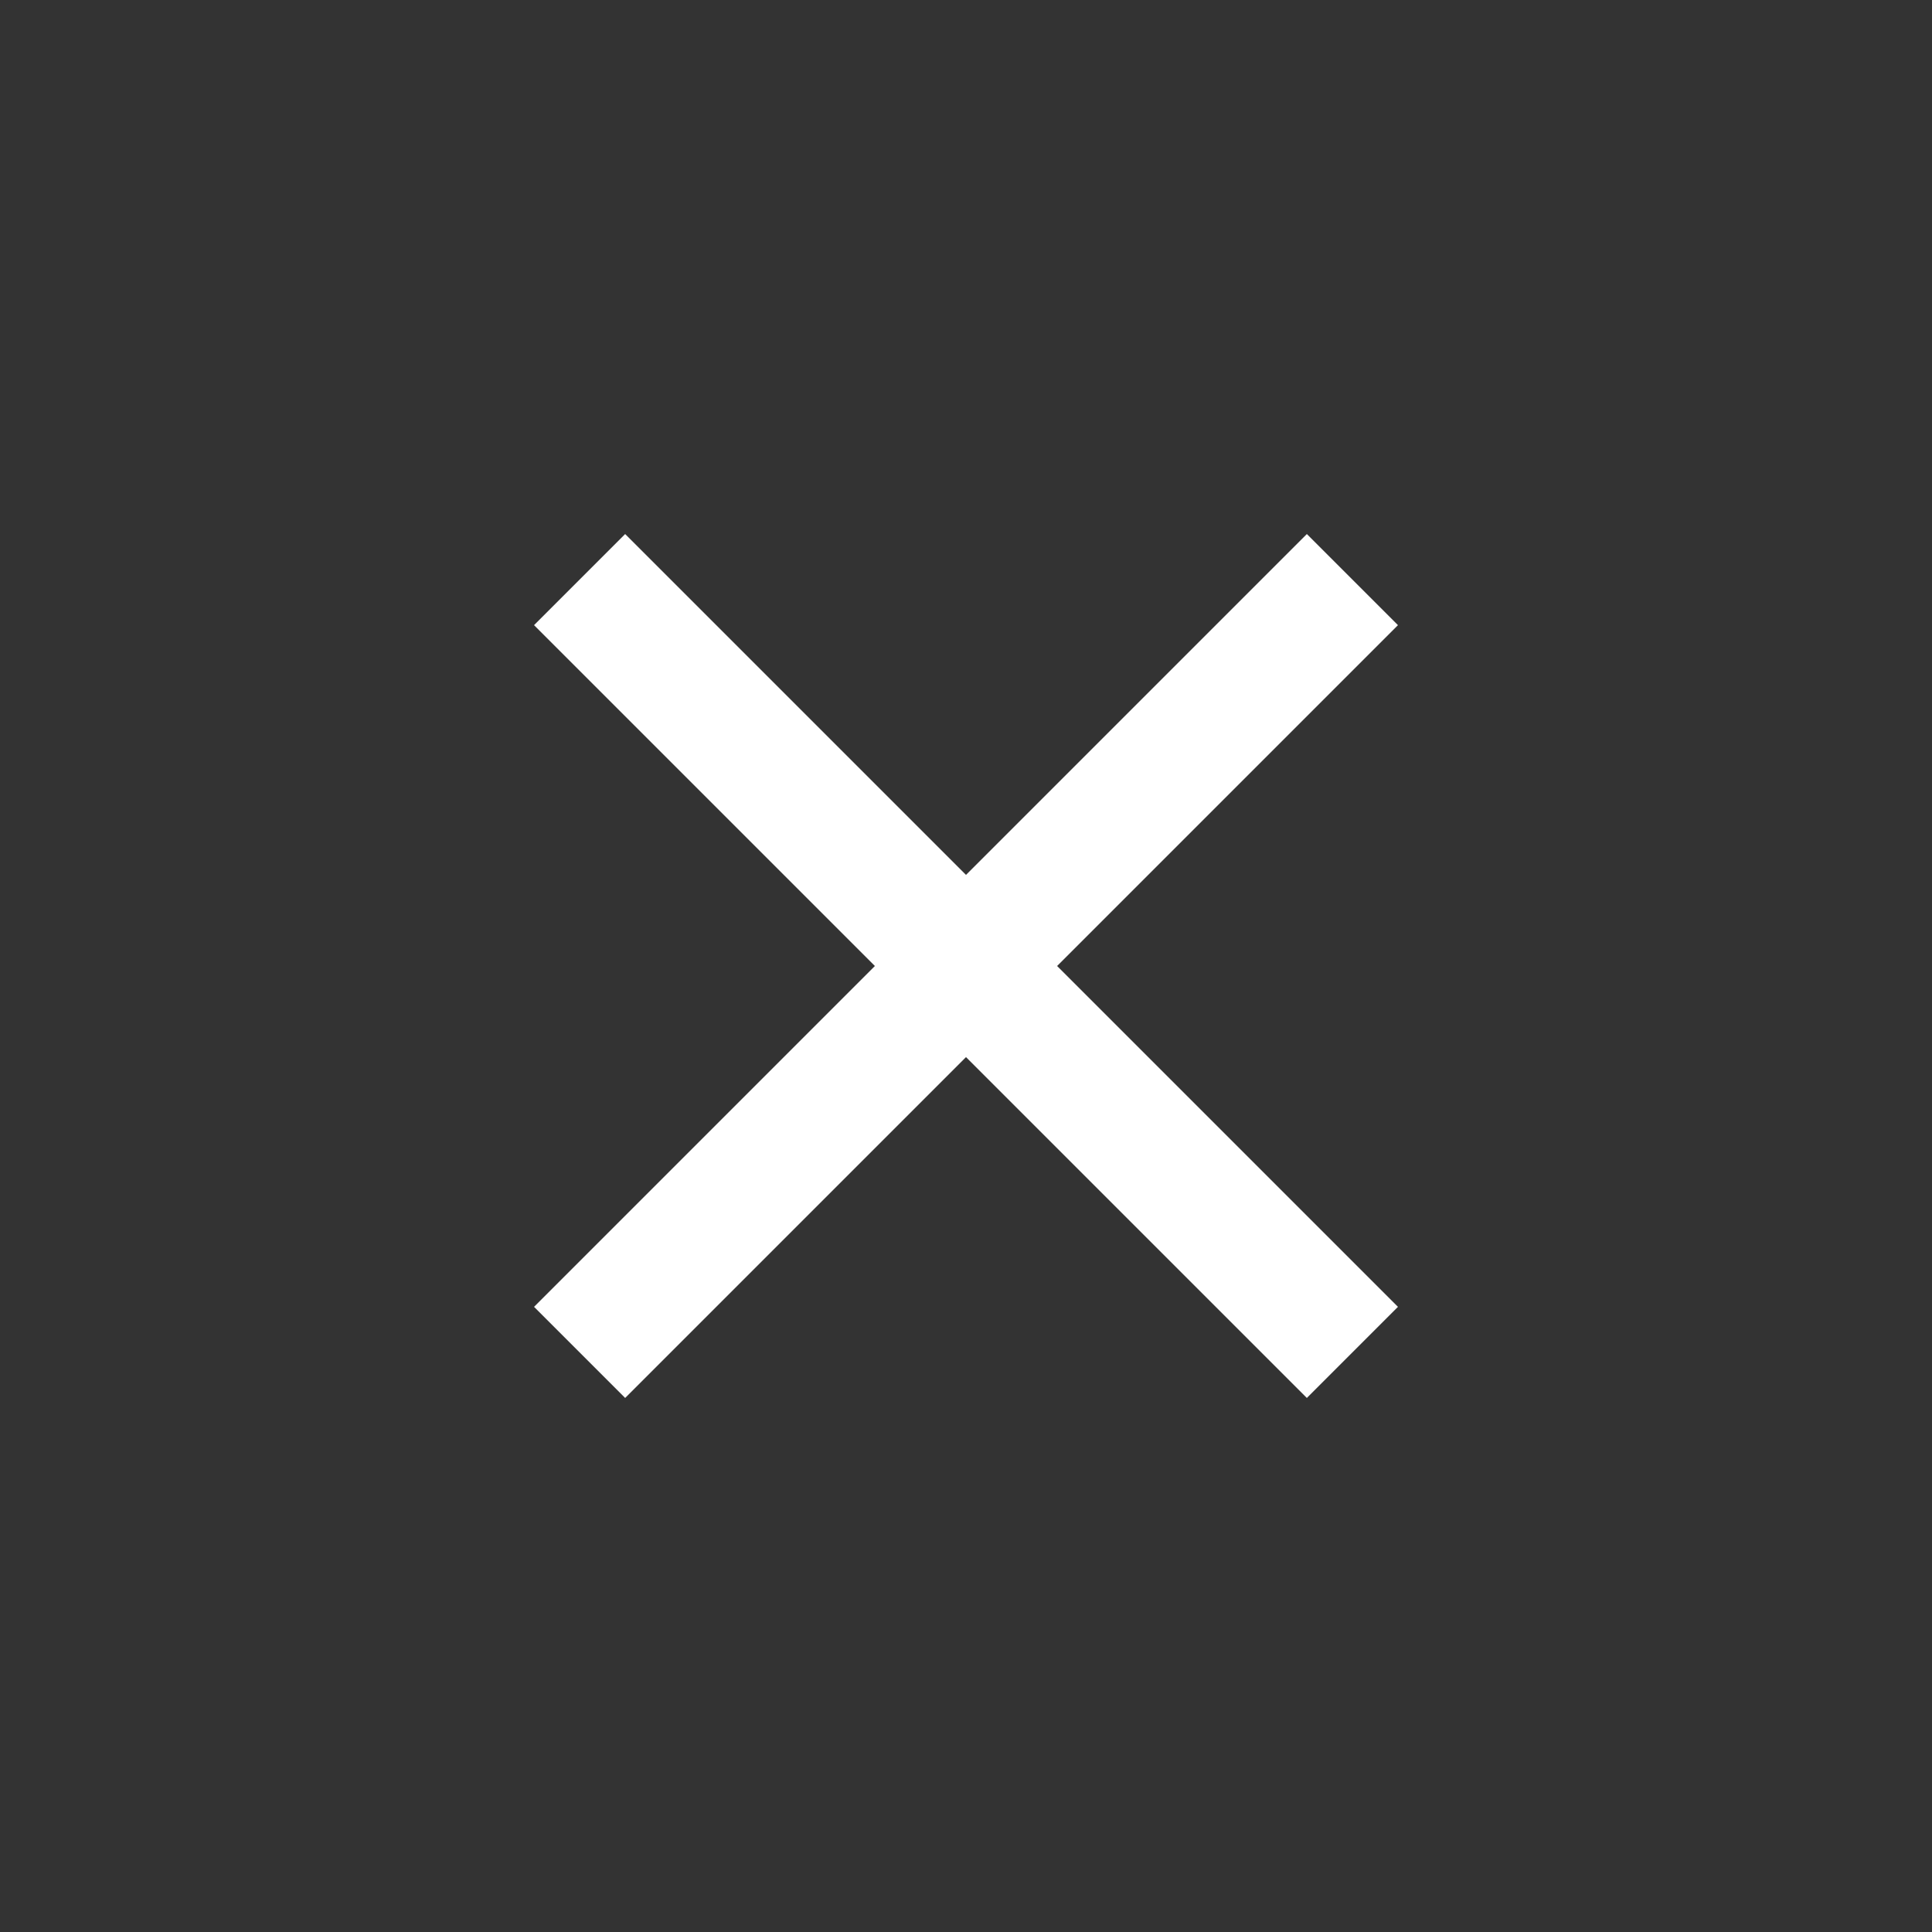 <svg width="16" height="16" viewBox="0 0 16 16" fill="none" xmlns="http://www.w3.org/2000/svg">
<rect x="0" y="0" width="16" height="16" fill="#333333" stroke="none"/>
<path d="M4.8 4.8L11.2 11.2M4.8 11.2L11.2 4.8" stroke="#FFF" stroke-width="1.067"/>
</svg>
